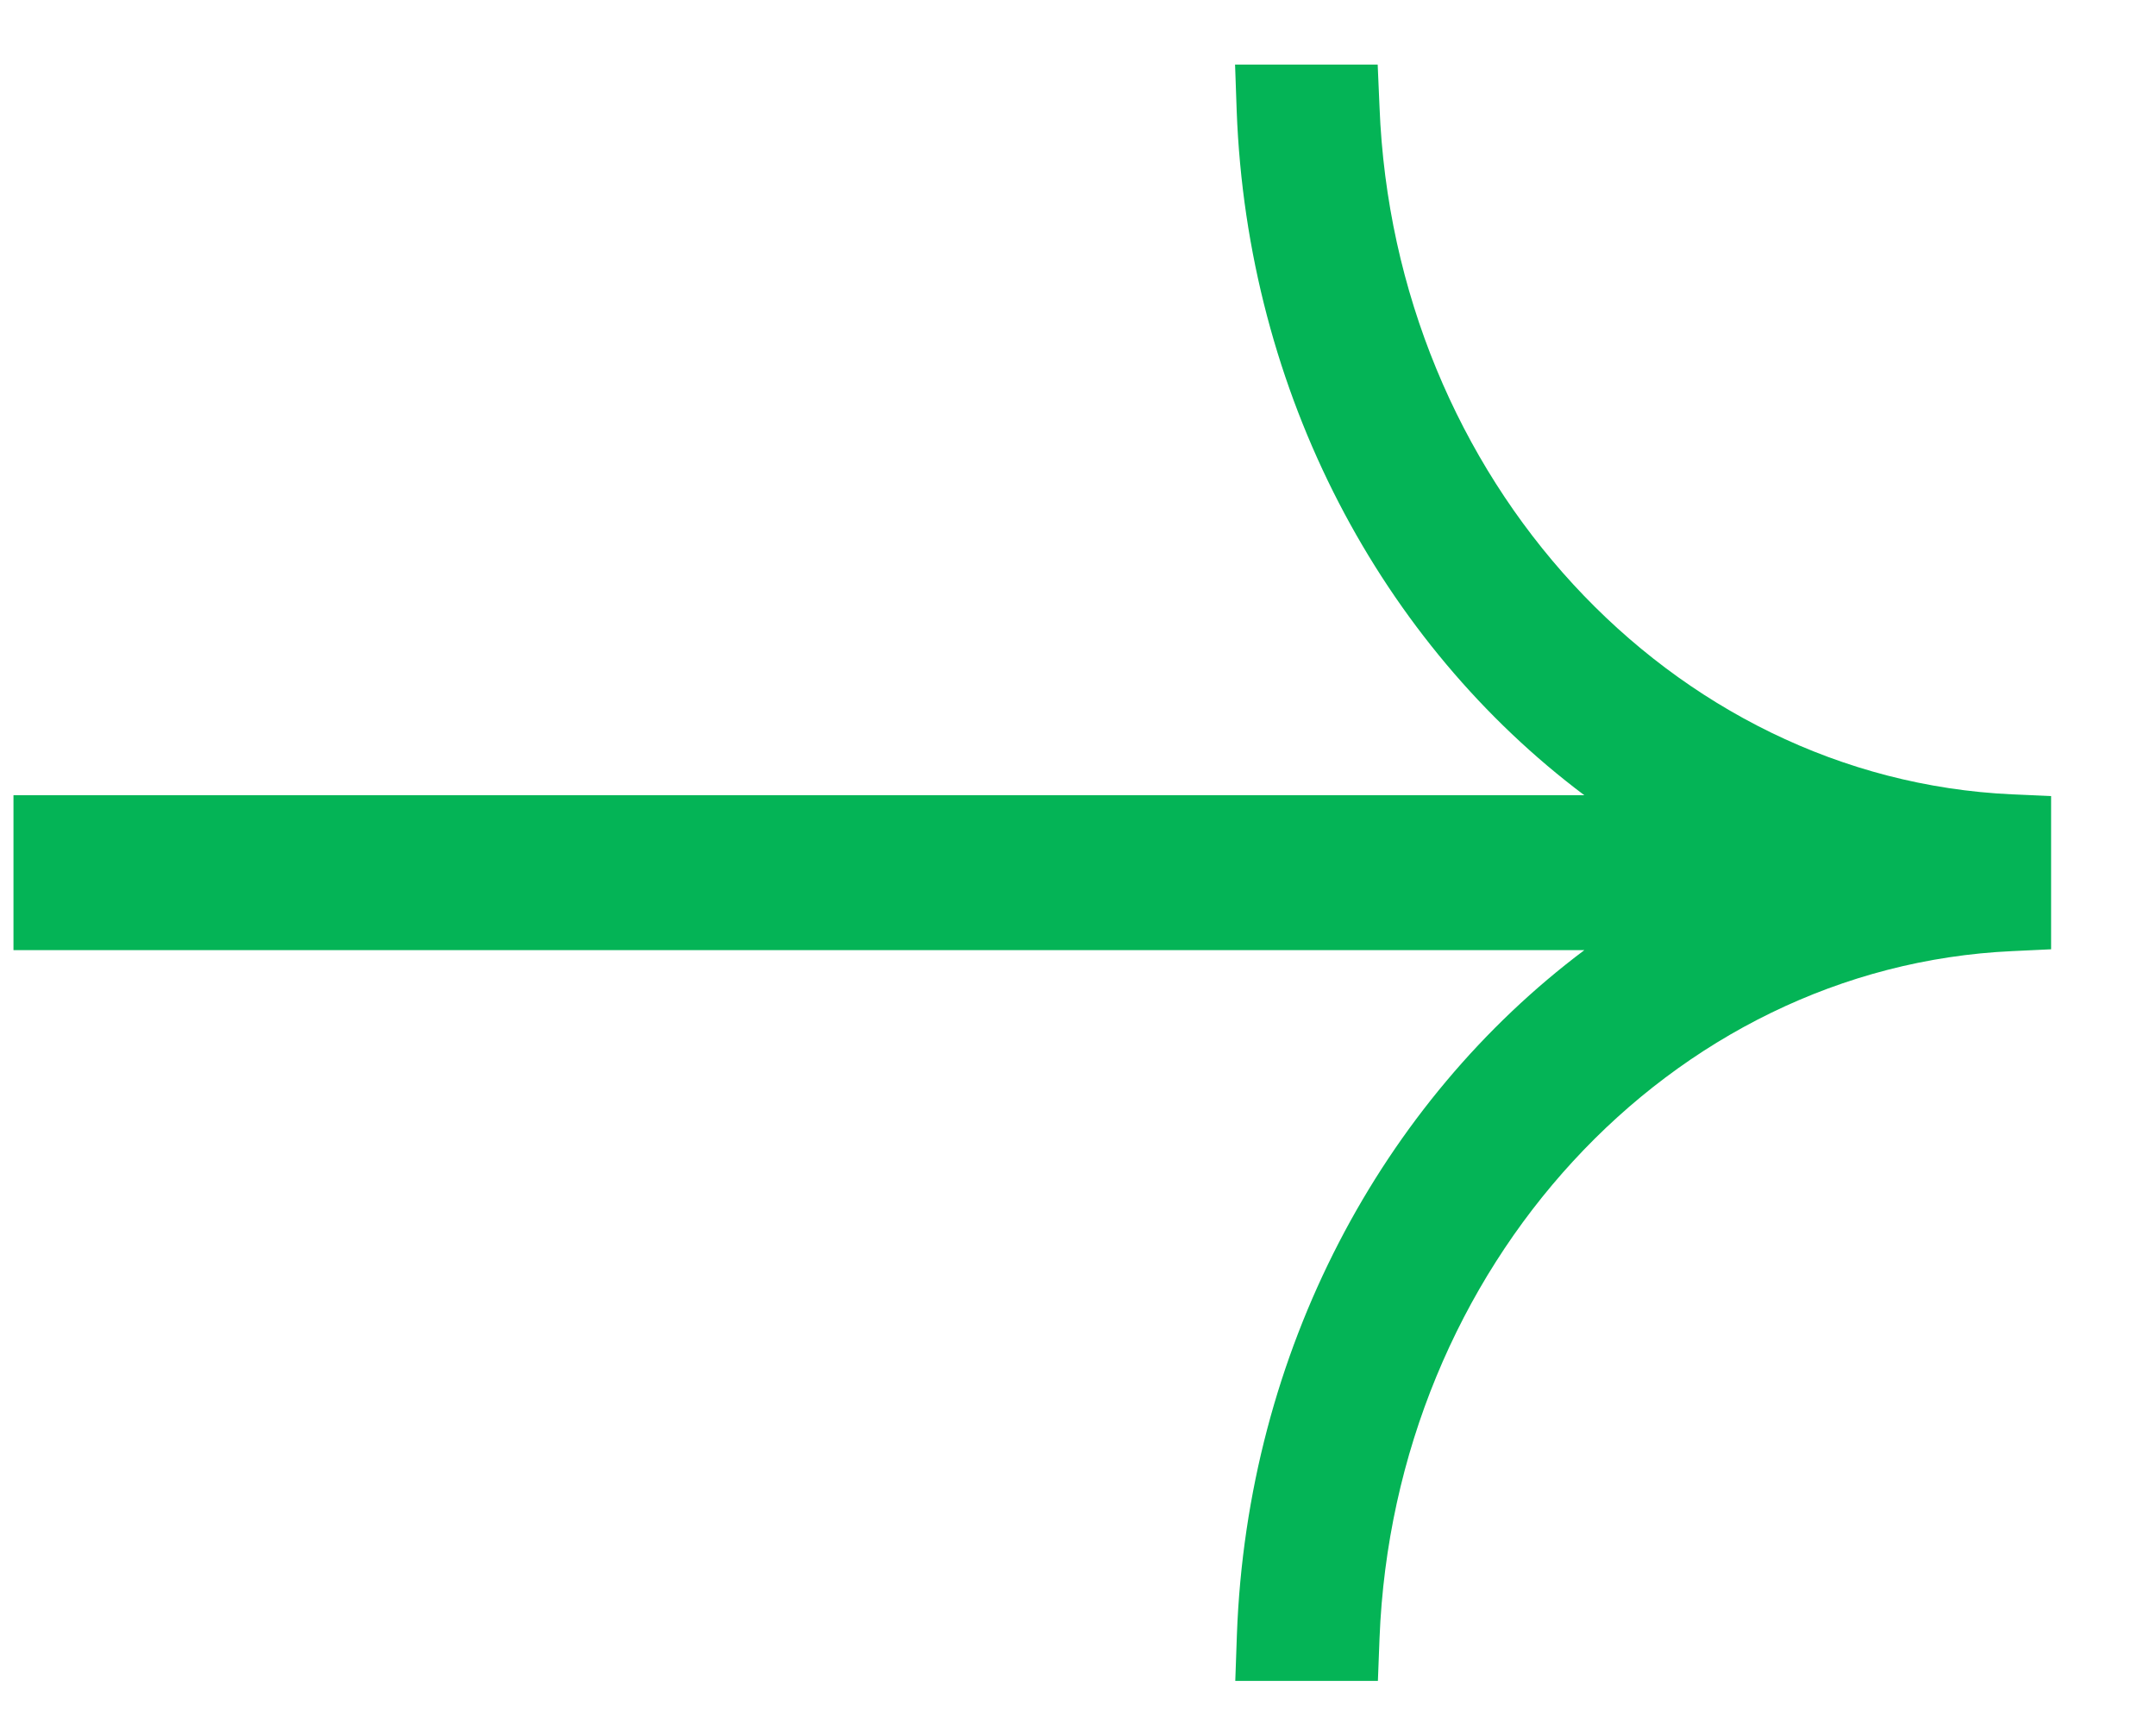 <svg width="20" height="16" viewBox="0 0 20 16" fill="none" xmlns="http://www.w3.org/2000/svg">
<g clip-path="url(#clip0_0_201)">
<path d="M18.666 7.368C15.493 7.222 12.931 4.439 12.797 0.991L12.78 0.599H11.457L11.472 1.026C11.57 3.661 12.824 5.971 14.697 7.376H0.125V8.813H14.697C12.824 10.218 11.57 12.528 11.474 15.163L11.459 15.591H12.782L12.797 15.198C12.931 11.75 15.493 8.967 18.666 8.822L19.027 8.805V8.403V7.787V7.778V7.384L18.666 7.368Z" fill="#04B456"/>
</g>
<defs>
<clipPath id="clip0_0_201">
<rect width="18.902" height="14.992" fill="white" transform="translate(0.125 0.599)"/>
</clipPath>
</defs>
</svg>
